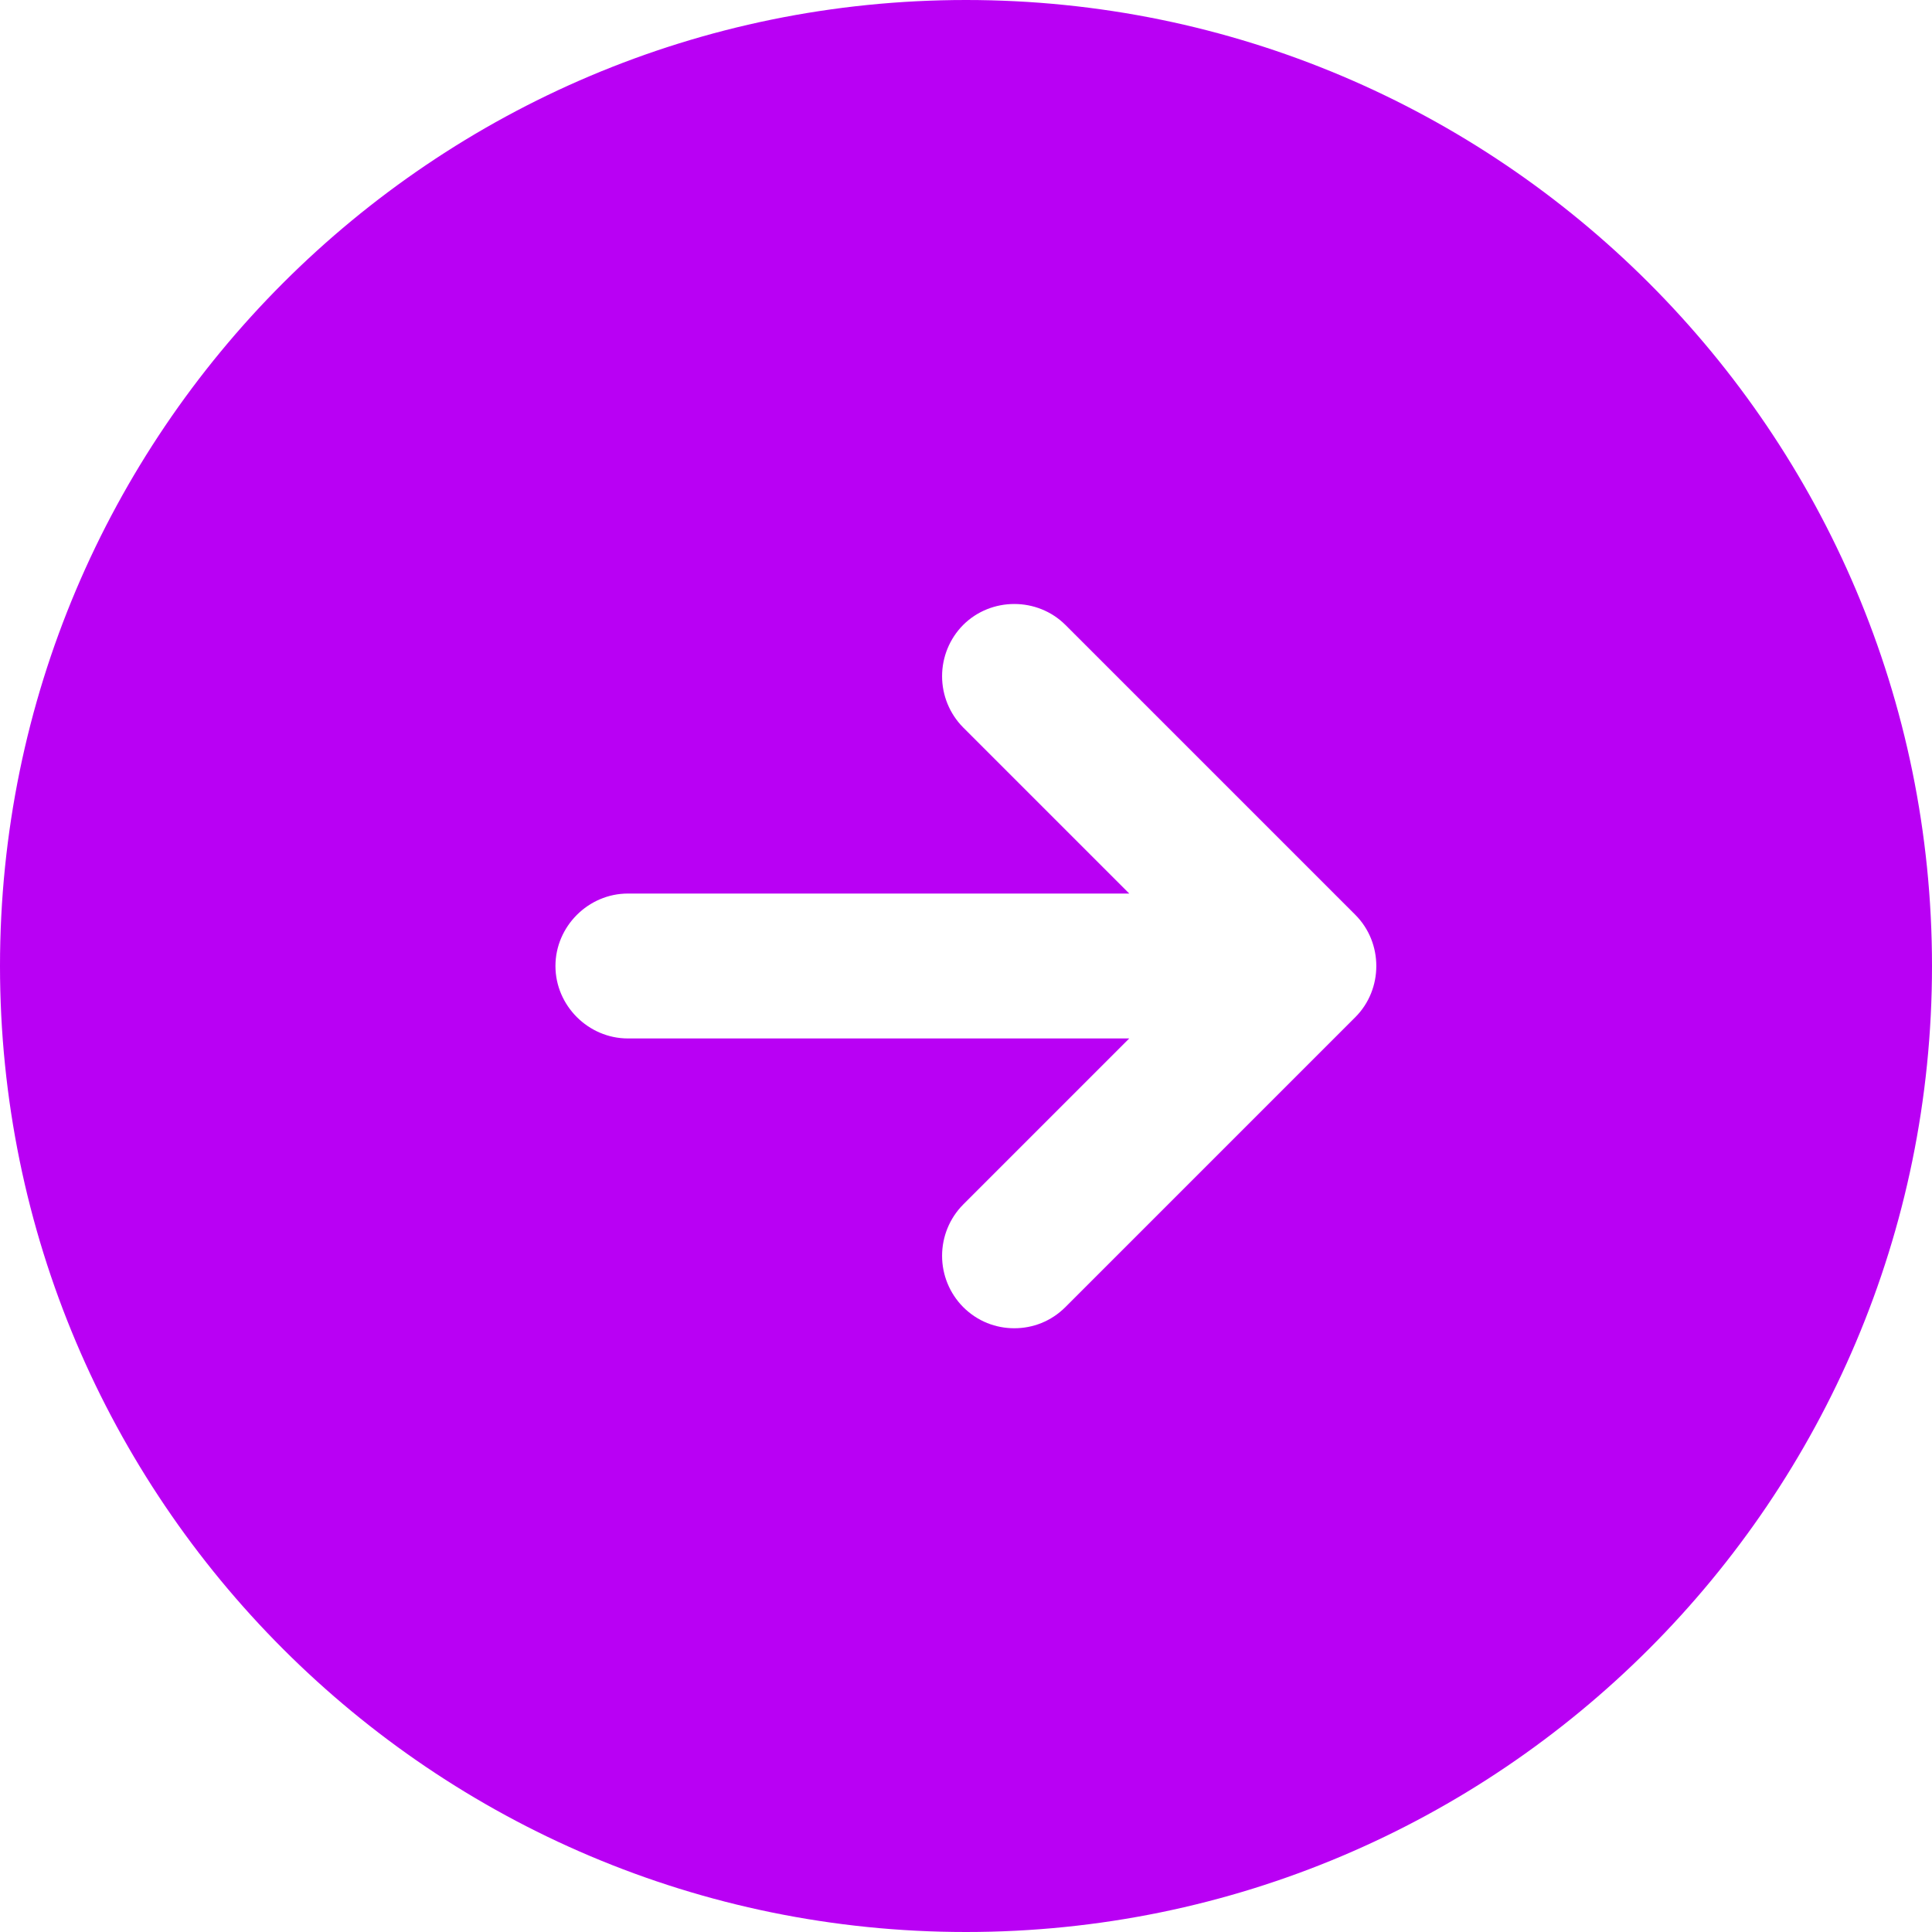 <svg width="50" height="50" viewBox="0 0 50 50" fill="none" xmlns="http://www.w3.org/2000/svg">
<path d="M25 0C11.2 0 0 11.2 0 25C0 38.8 11.2 50 25 50C38.8 50 50 38.8 50 25C50 11.2 38.8 0 25 0ZM35.075 26.325L27.575 33.825C27.2 34.2 26.725 34.375 26.25 34.375C25.775 34.375 25.3 34.2 24.925 33.825C24.576 33.472 24.381 32.996 24.381 32.5C24.381 32.004 24.576 31.528 24.925 31.175L29.225 26.875H16.25C15.225 26.875 14.375 26.025 14.375 25C14.375 23.975 15.225 23.125 16.25 23.125H29.225L24.925 18.825C24.576 18.472 24.381 17.996 24.381 17.5C24.381 17.004 24.576 16.528 24.925 16.175C25.65 15.45 26.85 15.45 27.575 16.175L35.075 23.675C35.8 24.4 35.8 25.6 35.075 26.325Z" fill="#B900F4"/>
</svg>
